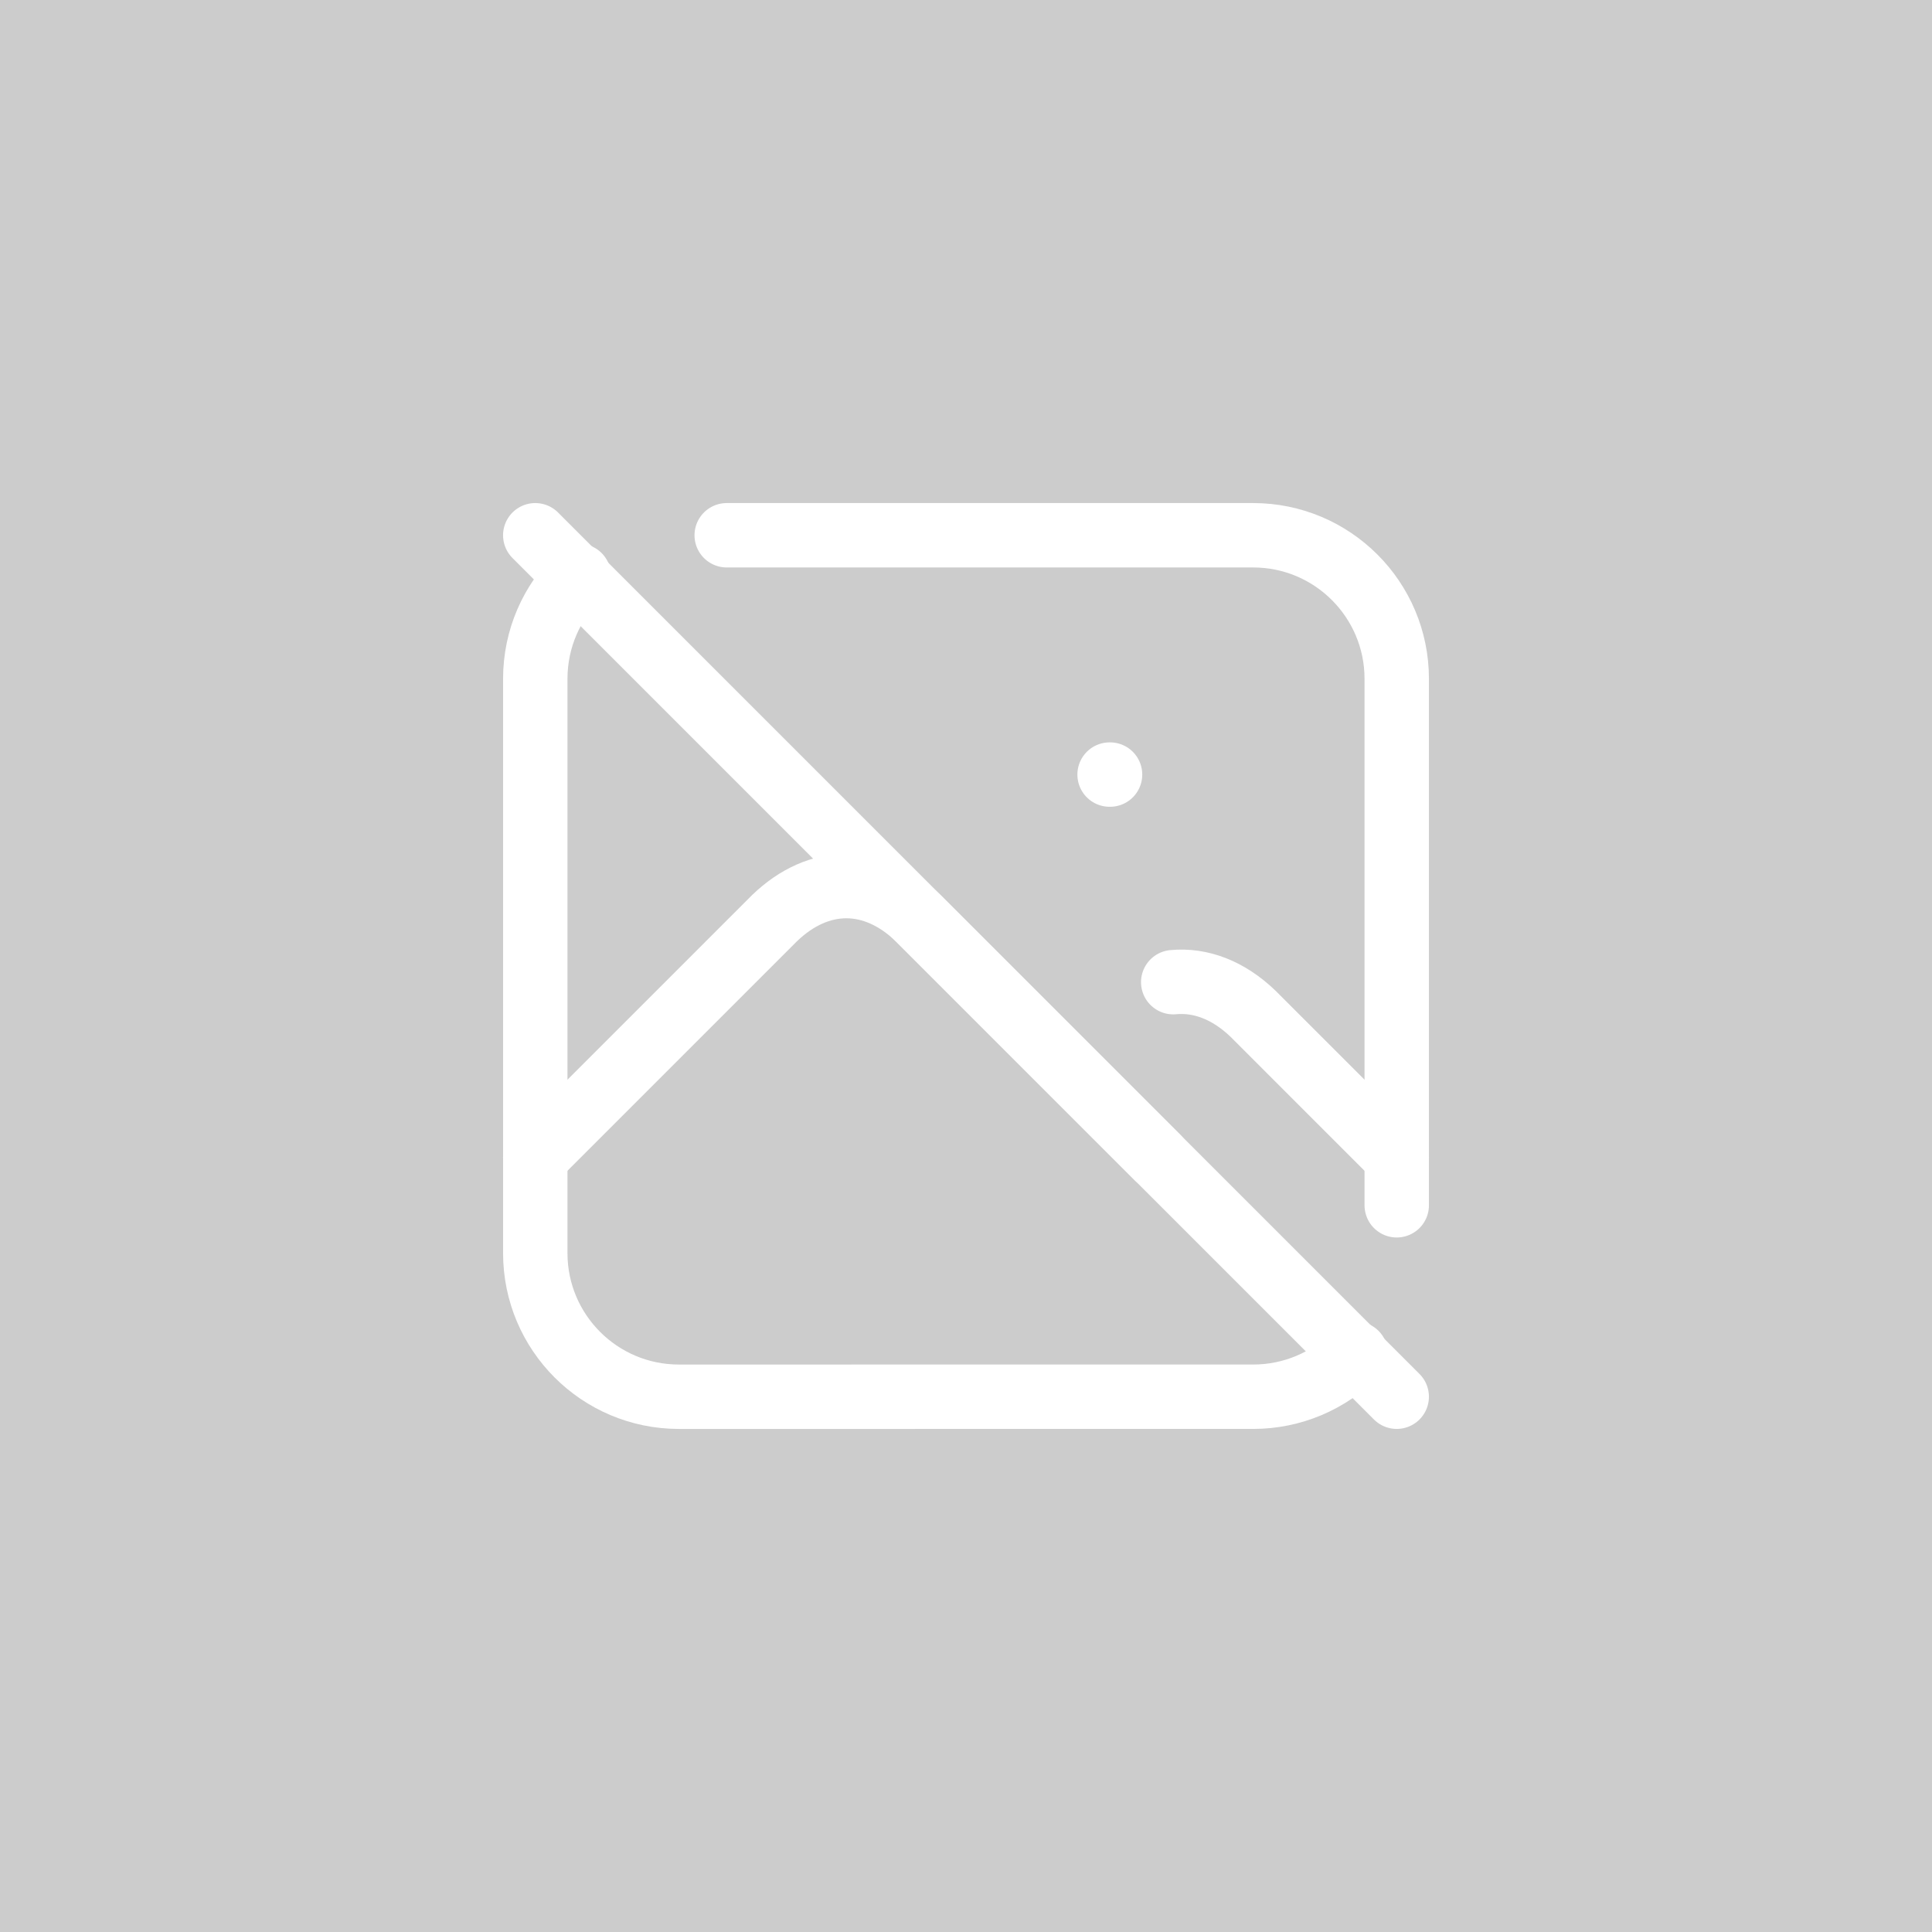 <?xml version="1.0" encoding="UTF-8"?>
<!DOCTYPE svg PUBLIC "-//W3C//DTD SVG 1.1//EN" "http://www.w3.org/Graphics/SVG/1.1/DTD/svg11.dtd">
<!-- Creator: CorelDRAW -->
<svg xmlns="http://www.w3.org/2000/svg" xml:space="preserve" width="79.375mm" height="79.375mm" version="1.1" style="shape-rendering:geometricPrecision; text-rendering:geometricPrecision; image-rendering:optimizeQuality; fill-rule:evenodd; clip-rule:evenodd"
viewBox="0 0 4187.62 4187.63"
 xmlns:xlink="http://www.w3.org/1999/xlink"
 xmlns:xodm="http://www.corel.com/coreldraw/odm/2003">
 <defs>
  <style type="text/css">
   <![CDATA[
    .str0 {stroke:white;stroke-width:139.59;stroke-linecap:round;stroke-linejoin:round;stroke-miterlimit:22.926}
    .fil1 {fill:none}
    .fil0 {fill:#CCCCCC}
   ]]>
  </style>
 </defs>
 <g id="Layer_x0020_1">
  <g id="_1637971554048">
   <rect class="fil0" x="-0" y="-0" width="4187.63" height="4187.63"/>
   <g>
    <line class="fil1 str0" x1="2405.03" y1="1678.89" x2="2406.05" y2= "1678.89" />
    <path class="fil1 str0" d="M2938.64 2933.98c-58.34,59.71 -138.44,93.43 -221.95,93.43 -0.12,0 -0.35,0 -0.47,0l-1244.82 0.04c-171.8,-0.04 -311.18,-139.42 -311.18,-311.26l0 -1244.81c0,-87.67 36.19,-166.82 94.41,-223.32"/>
    <path class="fil1 str0" d="M1575.14 1160.18l1141.08 0c171.84,0 311.22,139.38 311.22,311.22l0 1141.08"/>
    <path class="fil1 str0" d="M1160.18 2508.74l518.66 -518.66c96.26,-92.65 214.93,-92.65 311.23,0l518.66 518.66"/>
    <path class="fil1 str0" d="M2542.96 2128.86c59.55,-5.6 119.82,17.21 173.26,68.69l311.22 311.23"/>
    <line class="fil1 str0" x1="1160.18" y1="1160.18" x2="3027.4" y2= "3027.41" />
   </g>
  </g>
 </g>
</svg>
